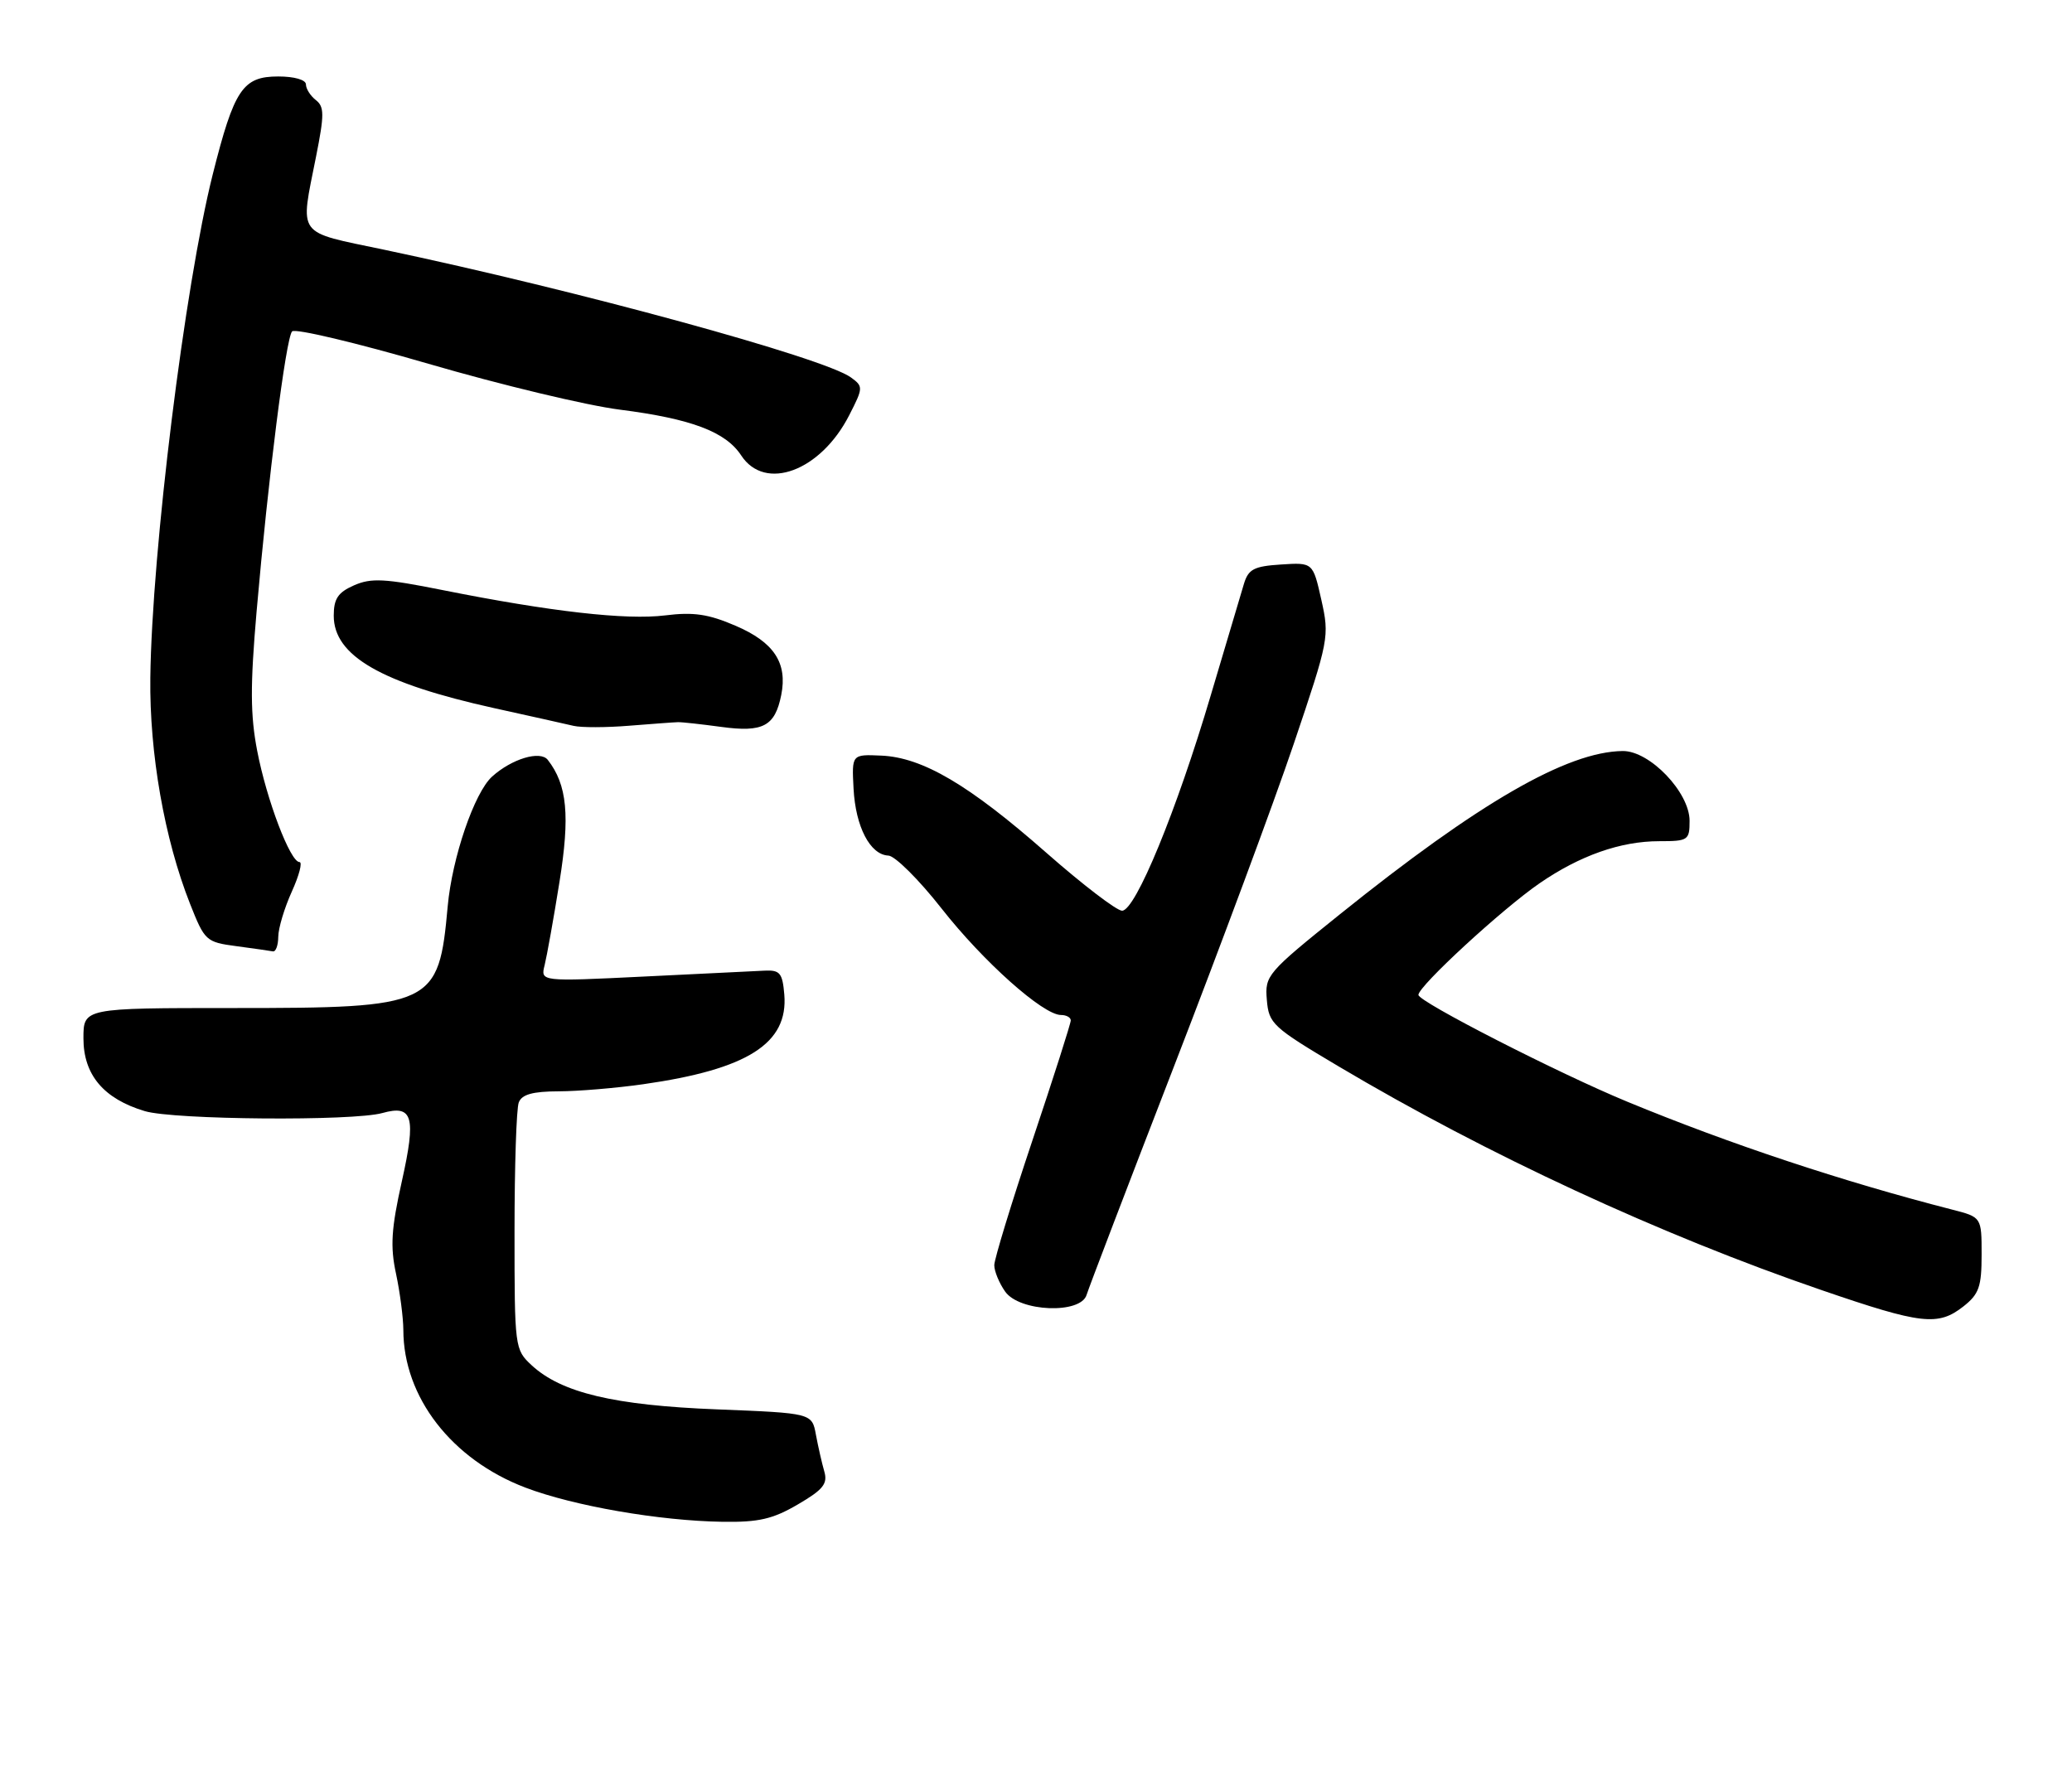 <?xml version="1.0" encoding="UTF-8" standalone="no"?>
<!DOCTYPE svg PUBLIC "-//W3C//DTD SVG 1.1//EN" "http://www.w3.org/Graphics/SVG/1.1/DTD/svg11.dtd" >
<svg xmlns="http://www.w3.org/2000/svg" xmlns:xlink="http://www.w3.org/1999/xlink" version="1.1" viewBox="0 0 298 256">
 <g >
 <path fill="currentColor"
d=" M 114.75 216.40 C 118.40 214.27 119.07 213.43 118.55 211.65 C 118.21 210.47 117.67 208.10 117.35 206.39 C 116.78 203.27 116.78 203.27 103.14 202.73 C 88.32 202.15 80.74 200.34 76.47 196.39 C 74.03 194.12 74.00 193.89 74.00 177.13 C 74.00 167.80 74.27 159.45 74.61 158.58 C 75.05 157.43 76.60 156.99 80.36 156.98 C 83.19 156.97 88.65 156.51 92.50 155.96 C 107.53 153.82 113.39 150.09 112.80 143.05 C 112.54 139.97 112.17 139.52 110.00 139.62 C 108.62 139.69 100.80 140.07 92.62 140.47 C 77.73 141.20 77.73 141.20 78.33 138.83 C 78.65 137.53 79.62 132.15 80.46 126.89 C 82.00 117.33 81.58 112.89 78.78 109.30 C 77.70 107.92 73.60 109.15 70.77 111.71 C 68.22 114.02 65.03 123.35 64.39 130.36 C 63.10 144.65 62.37 145.00 33.53 145.00 C 12.00 145.00 12.00 145.00 12.00 149.36 C 12.00 154.61 14.91 158.06 20.83 159.83 C 25.01 161.08 50.76 161.29 55.00 160.10 C 59.38 158.88 59.87 160.61 57.80 169.90 C 56.27 176.75 56.11 179.30 56.96 183.23 C 57.53 185.91 58.00 189.54 58.01 191.30 C 58.02 200.97 64.96 209.94 75.56 213.98 C 82.50 216.62 94.81 218.76 103.91 218.90 C 109.12 218.98 111.15 218.51 114.75 216.40 Z  M 282.37 187.93 C 284.63 186.15 285.00 185.10 285.00 180.47 C 285.00 175.08 285.00 175.08 280.75 173.99 C 264.94 169.93 248.83 164.58 234.08 158.49 C 224.18 154.41 204.00 144.09 204.00 143.11 C 204.00 141.85 216.05 130.75 221.43 127.05 C 227.23 123.06 233.08 121.00 238.63 121.00 C 242.80 121.00 243.00 120.86 243.00 118.07 C 243.00 113.97 237.27 107.99 233.38 108.03 C 225.39 108.12 212.69 115.45 192.70 131.52 C 182.23 139.94 181.90 140.32 182.20 143.82 C 182.48 147.25 183.02 147.75 192.50 153.38 C 213.88 166.08 238.74 177.60 262.00 185.58 C 276.35 190.51 278.73 190.78 282.37 187.93 Z  M 156.28 186.25 C 156.57 185.29 162.21 170.53 168.82 153.46 C 175.43 136.39 183.19 115.51 186.05 107.06 C 191.14 92.00 191.22 91.57 190.04 86.29 C 188.83 80.90 188.83 80.90 184.24 81.20 C 180.34 81.45 179.54 81.87 178.90 84.00 C 178.48 85.38 176.34 92.58 174.14 100.00 C 169.21 116.66 163.30 131.00 161.38 131.00 C 160.60 131.00 155.69 127.24 150.47 122.65 C 139.36 112.88 132.69 108.95 126.75 108.69 C 122.50 108.50 122.50 108.50 122.76 113.44 C 123.05 118.94 125.15 122.96 127.77 123.07 C 128.72 123.11 132.16 126.53 135.41 130.67 C 141.41 138.32 150.02 146.00 152.59 146.00 C 153.37 146.00 154.00 146.35 154.00 146.78 C 154.00 147.22 151.53 154.96 148.50 164.00 C 145.47 173.04 143.00 181.13 143.00 181.99 C 143.00 182.85 143.70 184.56 144.56 185.78 C 146.61 188.71 155.45 189.06 156.28 186.25 Z  M 40.02 134.75 C 40.03 133.51 40.91 130.59 41.97 128.25 C 43.03 125.91 43.53 124.00 43.07 124.00 C 41.75 124.00 38.35 115.07 36.99 108.00 C 36.00 102.87 35.98 98.64 36.90 88.00 C 38.57 68.77 41.12 48.64 42.01 47.67 C 42.43 47.21 51.26 49.31 61.63 52.33 C 72.01 55.36 84.40 58.33 89.17 58.93 C 99.43 60.24 104.36 62.10 106.60 65.51 C 110.03 70.75 118.03 67.78 122.14 59.72 C 124.16 55.77 124.17 55.59 122.38 54.29 C 118.53 51.48 83.20 41.81 55.25 35.92 C 42.45 33.23 43.15 34.18 45.46 22.50 C 46.66 16.47 46.65 15.35 45.42 14.39 C 44.64 13.78 44.00 12.77 44.00 12.14 C 44.00 11.48 42.33 11.00 40.02 11.00 C 34.91 11.00 33.68 12.83 30.59 25.11 C 26.58 41.08 21.85 79.21 21.62 97.50 C 21.49 108.38 23.65 120.69 27.33 130.00 C 29.44 135.34 29.63 135.52 34.00 136.10 C 36.48 136.43 38.84 136.77 39.25 136.85 C 39.66 136.93 40.01 135.99 40.02 134.75 Z  M 97.50 103.88 C 98.05 103.86 100.85 104.17 103.73 104.56 C 109.74 105.38 111.46 104.47 112.36 99.97 C 113.28 95.36 111.32 92.38 105.79 90.01 C 101.89 88.33 99.75 88.01 95.67 88.52 C 90.07 89.22 79.17 87.98 63.66 84.88 C 55.33 83.21 53.38 83.11 50.91 84.20 C 48.60 85.22 48.00 86.13 48.00 88.57 C 48.00 94.33 54.82 98.27 71.07 101.86 C 76.25 103.00 81.40 104.15 82.50 104.41 C 83.60 104.67 87.20 104.66 90.50 104.39 C 93.80 104.13 96.95 103.89 97.50 103.88 Z "/>
</g>
</svg>